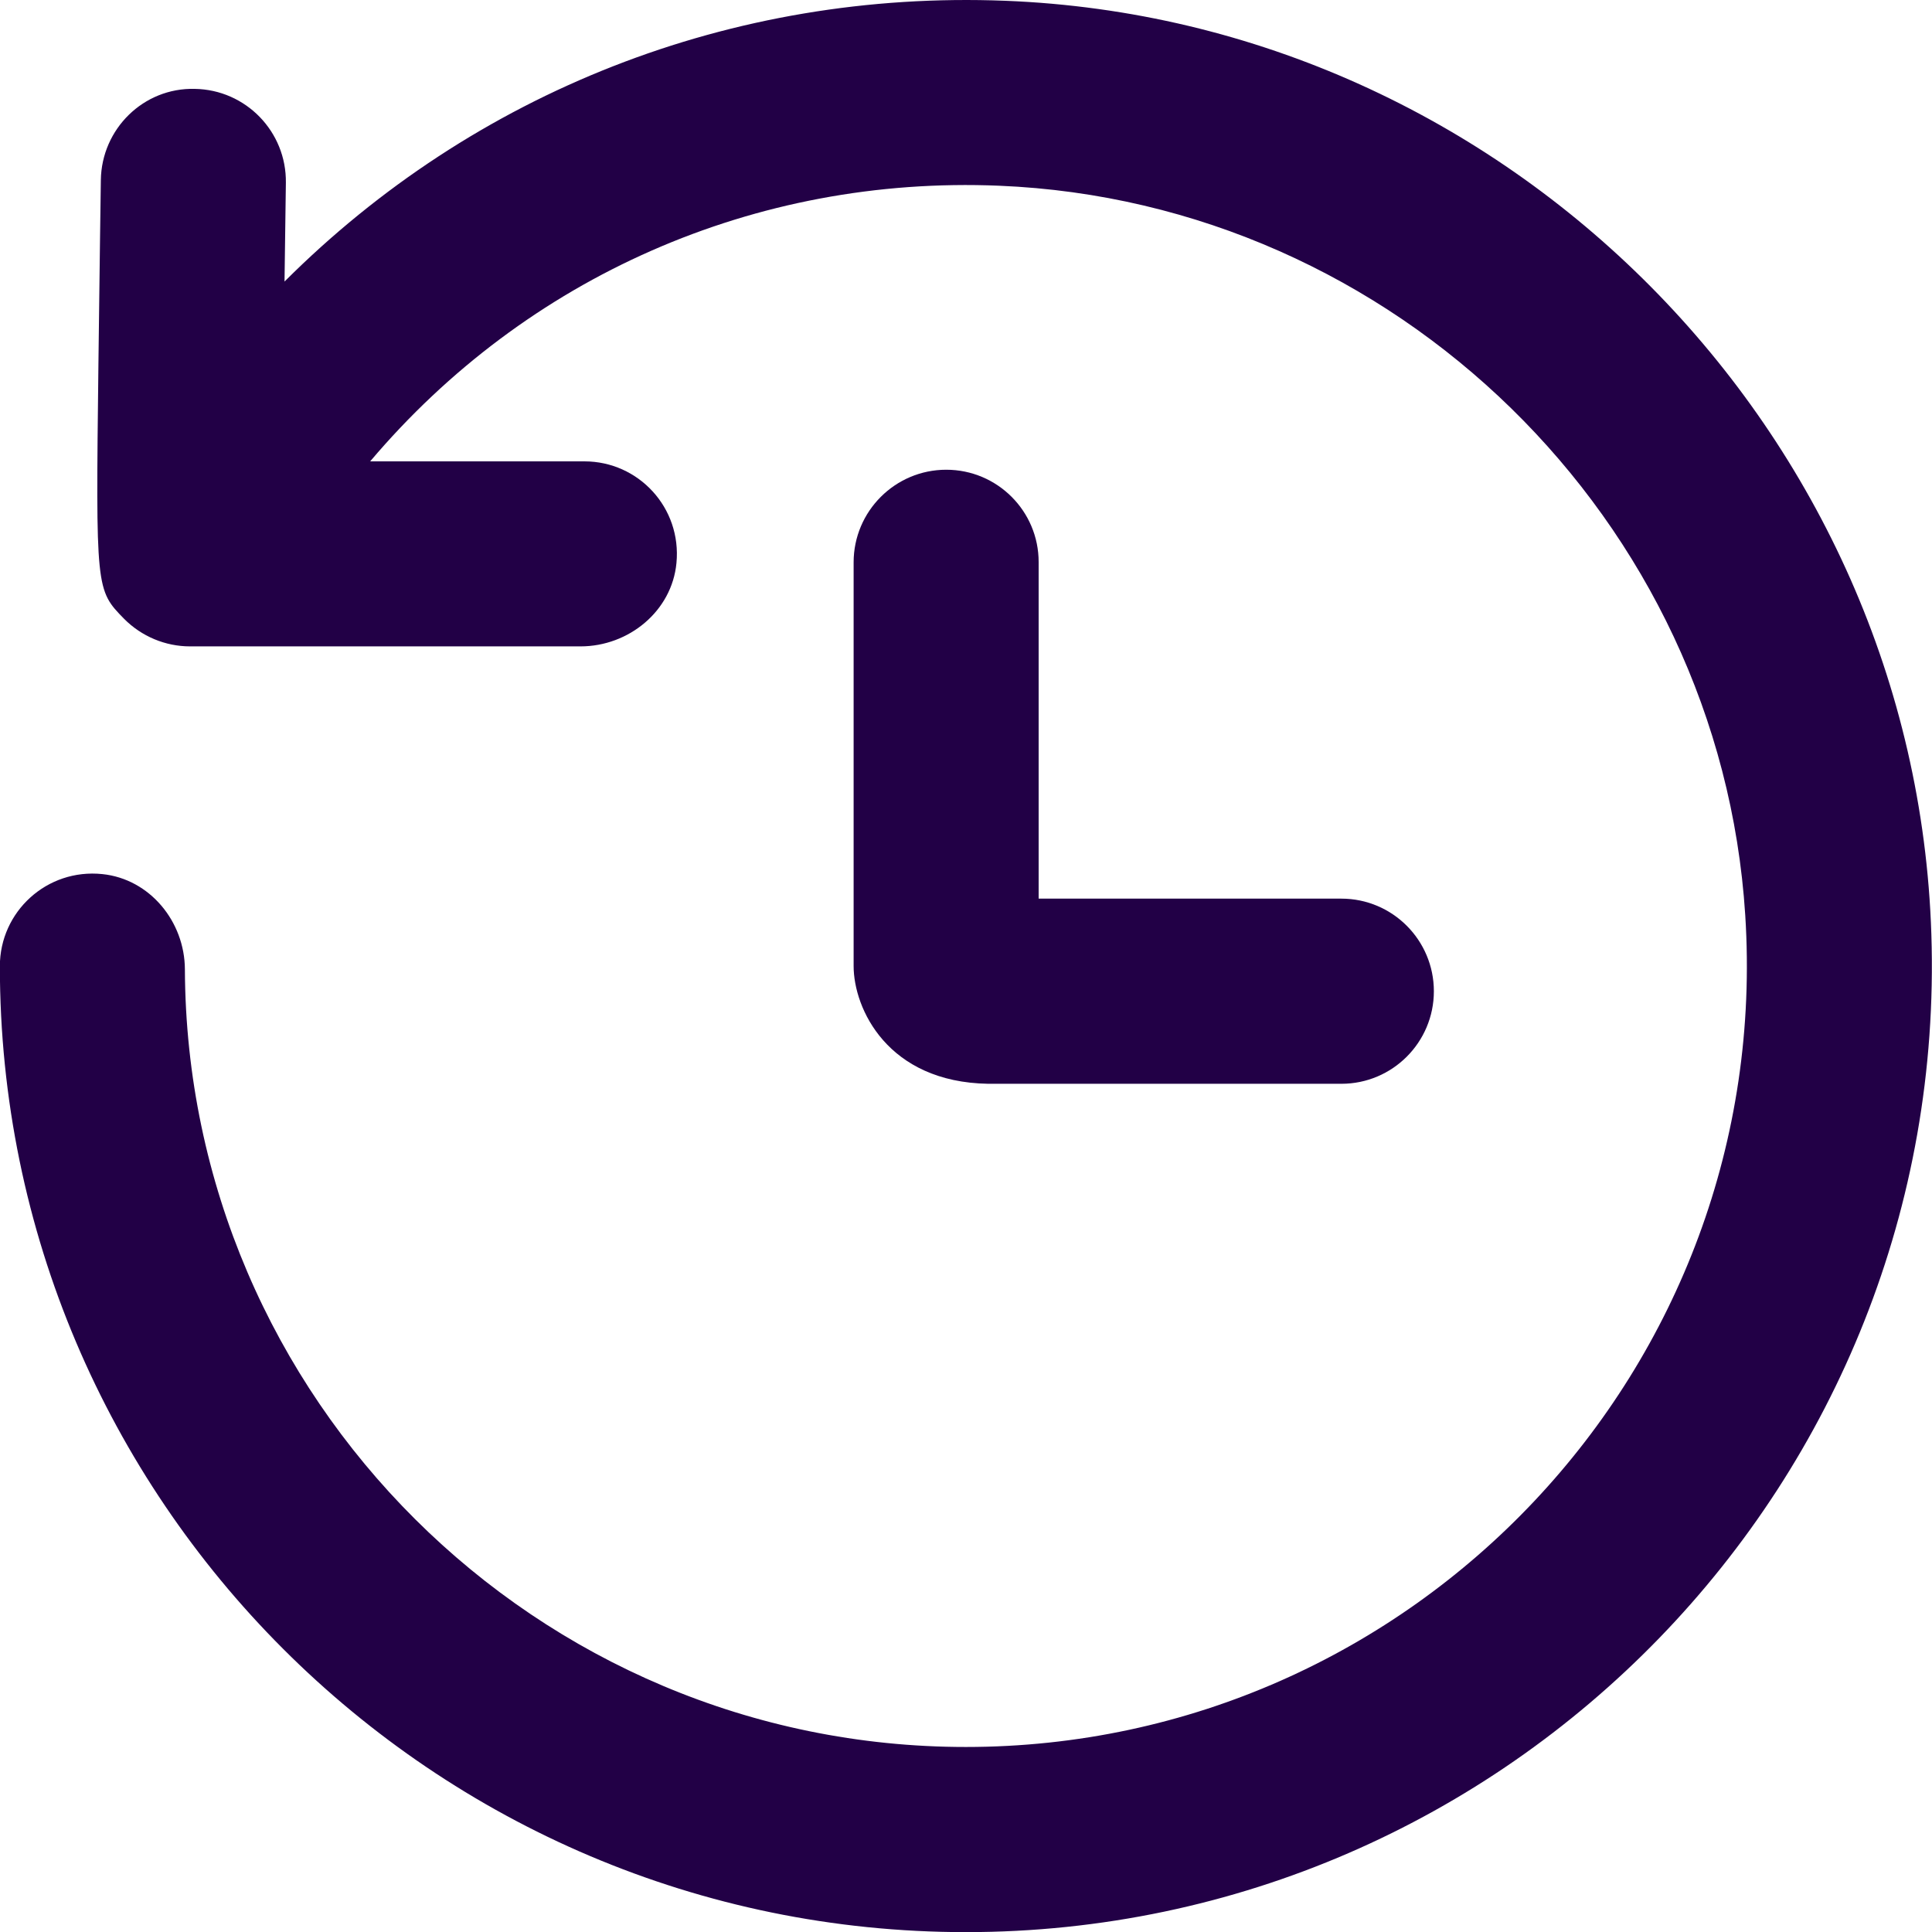 <?xml version="1.0" encoding="utf-8"?>
<!-- Generator: Adobe Illustrator 16.0.0, SVG Export Plug-In . SVG Version: 6.00 Build 0)  -->
<!DOCTYPE svg PUBLIC "-//W3C//DTD SVG 1.1//EN" "http://www.w3.org/Graphics/SVG/1.1/DTD/svg11.dtd">
<svg version="1.1" id="Layer_1" xmlns="http://www.w3.org/2000/svg" xmlns:xlink="http://www.w3.org/1999/xlink" x="0px" y="0px"
	 width="30px" height="30px" viewBox="282.637 331.538 30 30" enable-background="new 282.637 331.538 30 30" xml:space="preserve">
<rect y="48.895" fill="none" width="595.279" height="595.28"/>
<g>
	<path fill="#220046" d="M298.245,331.55c-4.248-0.167-8.251,1.423-11.19,4.36c0.008-0.51,0.014-1.028,0.021-1.534
		c0.011-0.793-0.622-1.446-1.416-1.458c-0.794-0.02-1.446,0.622-1.457,1.416c0,0-0.021,1.439-0.038,2.883
		c-0.041,3.48-0.041,3.48,0.399,3.93l0,0c0.271,0.273,0.64,0.428,1.024,0.428h6.063c0.75,0,1.42-0.549,1.49-1.295
		c0.082-0.857-0.588-1.578-1.429-1.578h-3.327c2.422-2.862,5.975-4.438,9.768-4.28c6.144,0.254,11.193,5.188,11.584,11.325
		c0.451,7.043-5.151,12.918-12.102,12.918c-6.669,0-12.099-5.412-12.127-12.075c-0.003-0.742-0.545-1.403-1.281-1.479
		c-0.863-0.09-1.592,0.584-1.592,1.429c0,8.271,6.729,15,15,15c8.436,0,15.268-7,14.992-15.496
		C312.377,338.242,306.043,331.855,298.245,331.55z"/>
	<path fill="#220046" d="M297.33,338.832c-0.793,0-1.438,0.645-1.438,1.438v6.268c0,0.66,0.526,1.804,2.09,1.829h5.484
		c0.793,0,1.436-0.644,1.436-1.437s-0.643-1.438-1.436-1.438h-4.701v-5.225C298.766,339.475,298.123,338.832,297.33,338.832z"/>
</g>
</svg>
